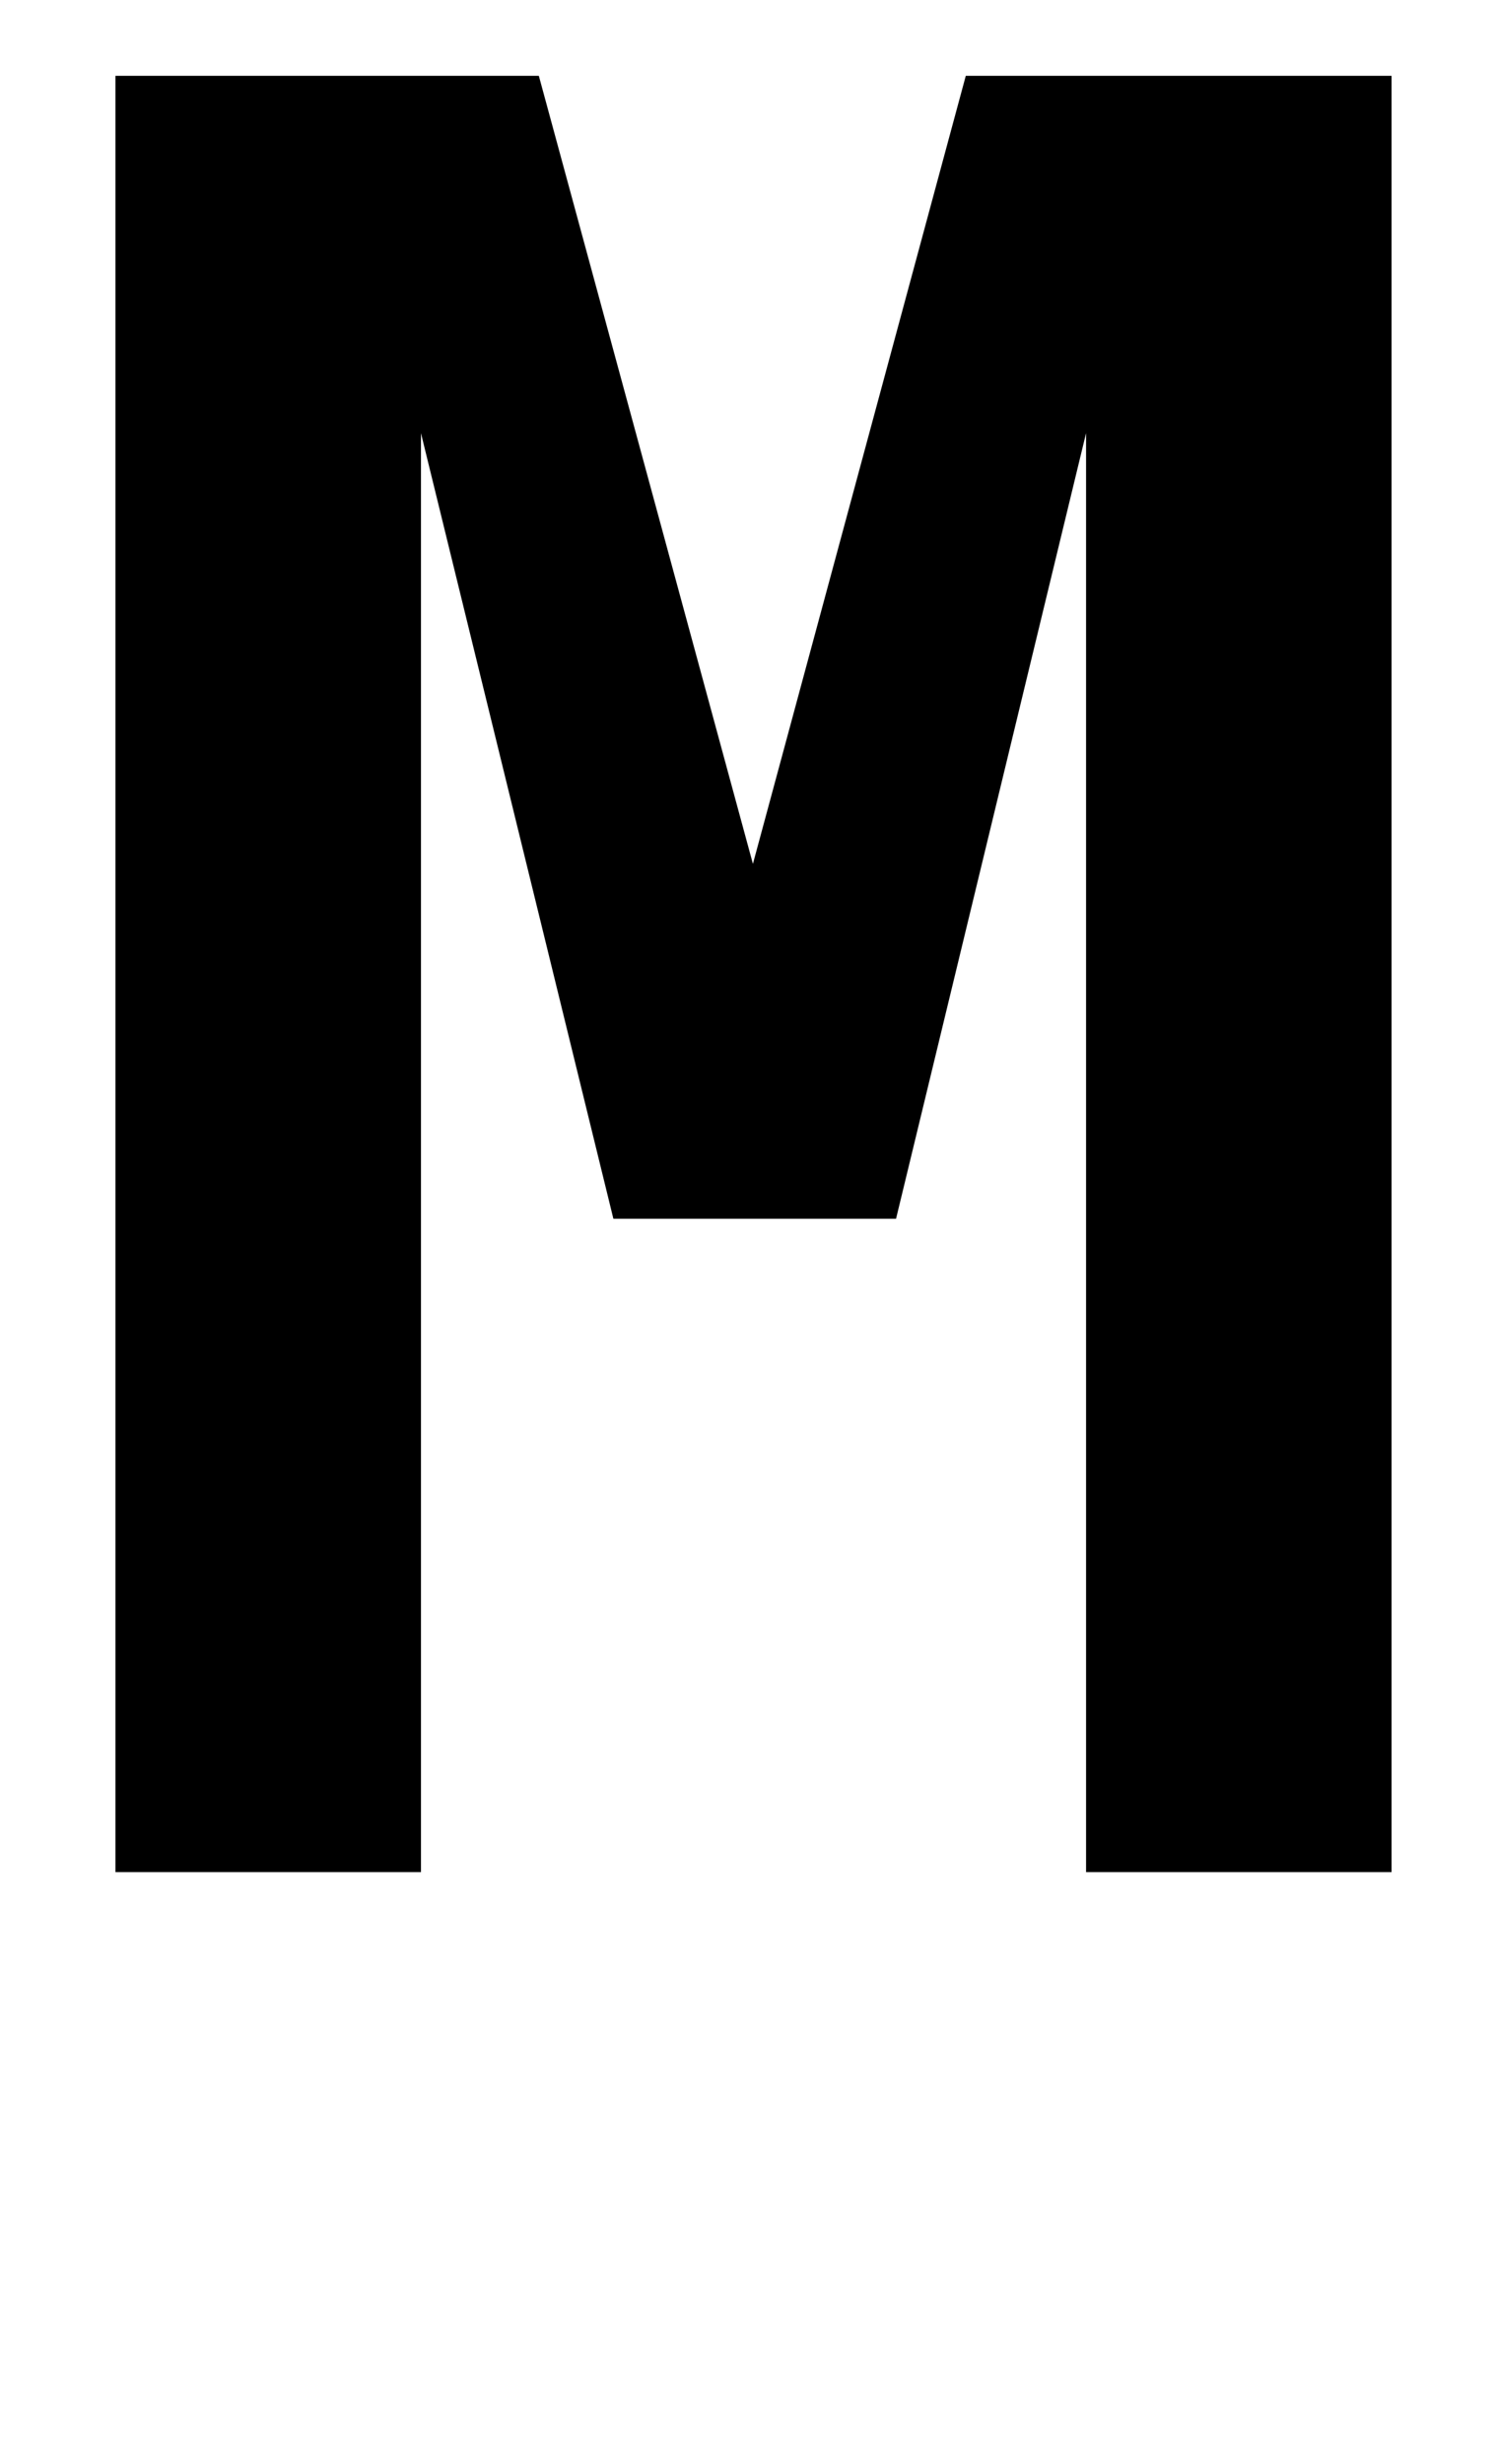 <?xml version="1.0" standalone="no"?>
<!DOCTYPE svg PUBLIC "-//W3C//DTD SVG 1.1//EN" "http://www.w3.org/Graphics/SVG/1.1/DTD/svg11.dtd" >
<svg xmlns="http://www.w3.org/2000/svg" xmlns:xlink="http://www.w3.org/1999/xlink" version="1.1" viewBox="-10 0 1243 2048">
   <path fill="currentColor"
d="M86 63h352l178 655l177 -655h354v1493h-254v-1196l-158 653h-235l-160 -653v1196h-254v-1493z" />
</svg>

